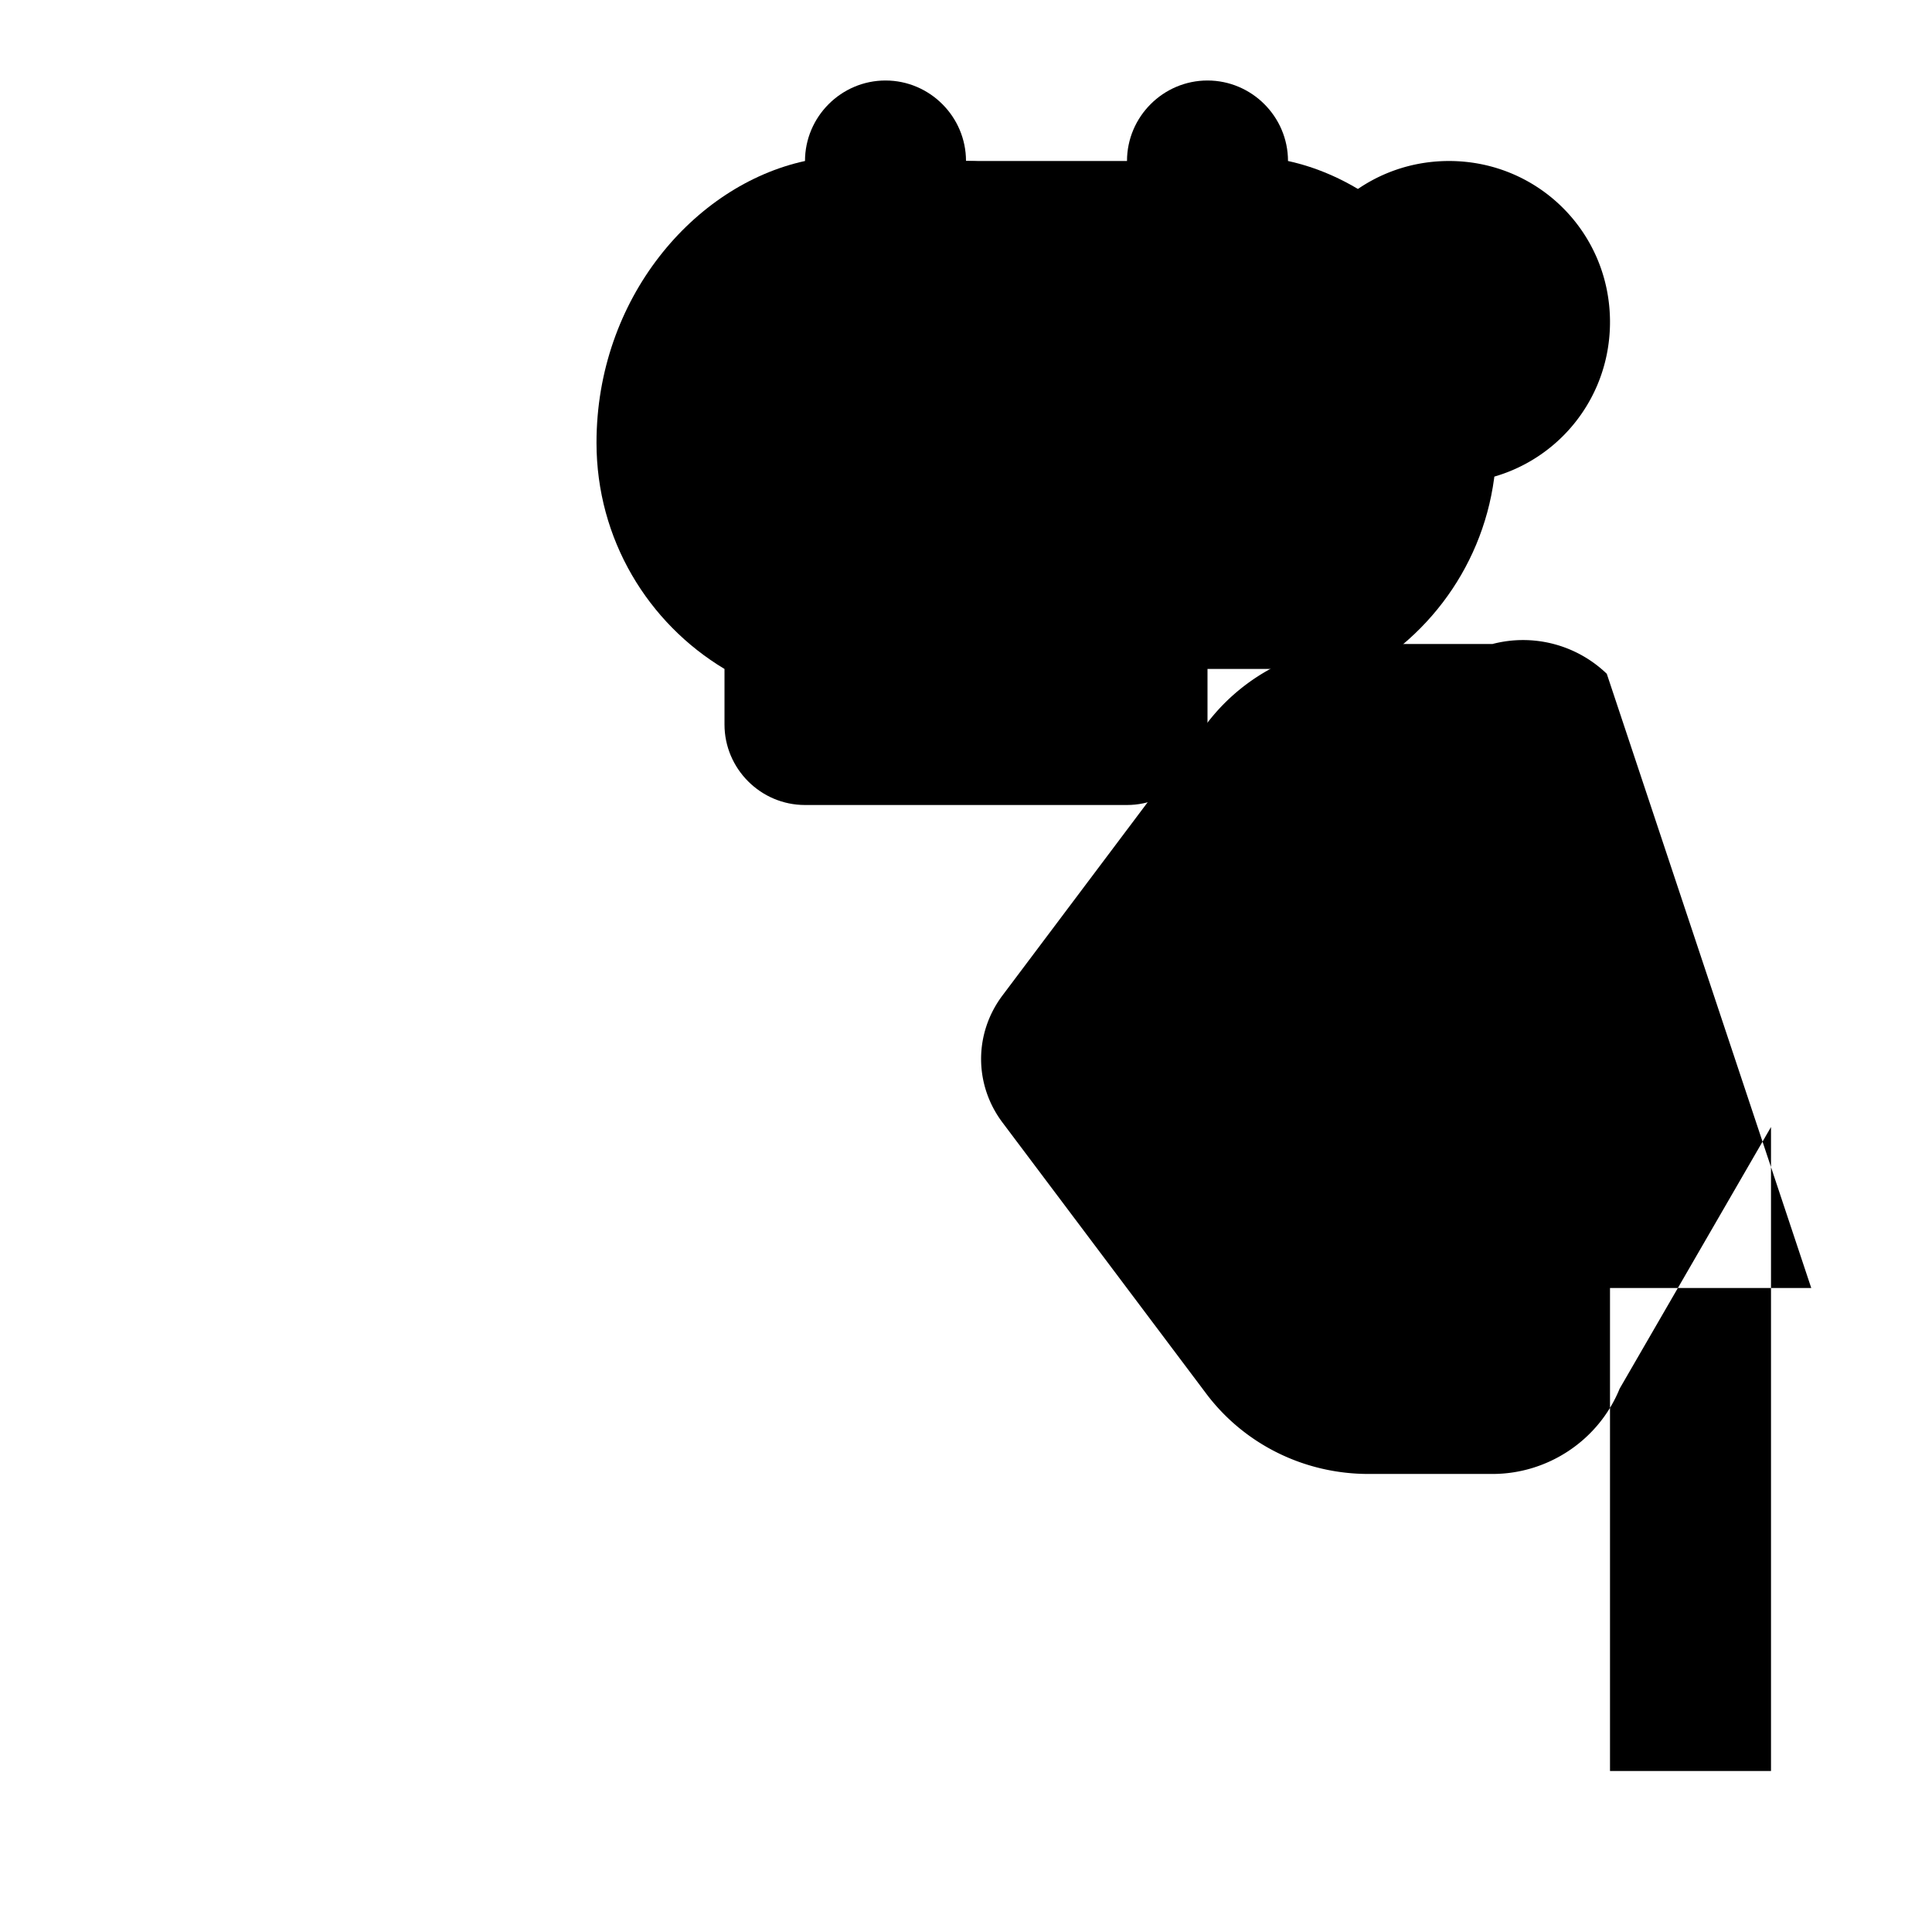 <?xml version="1.0" encoding="UTF-8" standalone="no"?>
<svg width="24" height="24" viewBox="0 0 24 24" version="1.1" xmlns="http://www.w3.org/2000/svg">
    <path d="M16 4c0-1.11.89-2 2-2s2 .89 2 2-.89 2-2 2-2-.89-2-2zm4 18v-6h2.5l-2.54-7.63A1.5 1.5 0 0 0 18.54 8H17c-.8 0-1.54.37-2.01.99l-2.54 3.38c-.35.47-.35 1.1 0 1.57l2.54 3.38c.47.62 1.21.99 2.01.99h1.54c.69 0 1.32-.42 1.58-1.06L22 14v8h-2z" fill="currentColor"/>
    <circle cx="12" cy="4" r="2" fill="currentColor"/>
    <path d="M15 8.31V9c0 .55-.45 1-1 1h-4c-.55 0-1-.45-1-1v-.69c-.95-.57-1.59-1.61-1.59-2.81 0-1.79 1.21-3.2 2.59-3.5V2c0-.55.45-1 1-1s1 .45 1 1v0h2V2c0-.55.45-1 1-1s1 .45 1 1v0c1.38.3 2.59 1.71 2.59 3.5 0 1.2-.64 2.24-1.59 2.81z" fill="currentColor"/>
</svg>